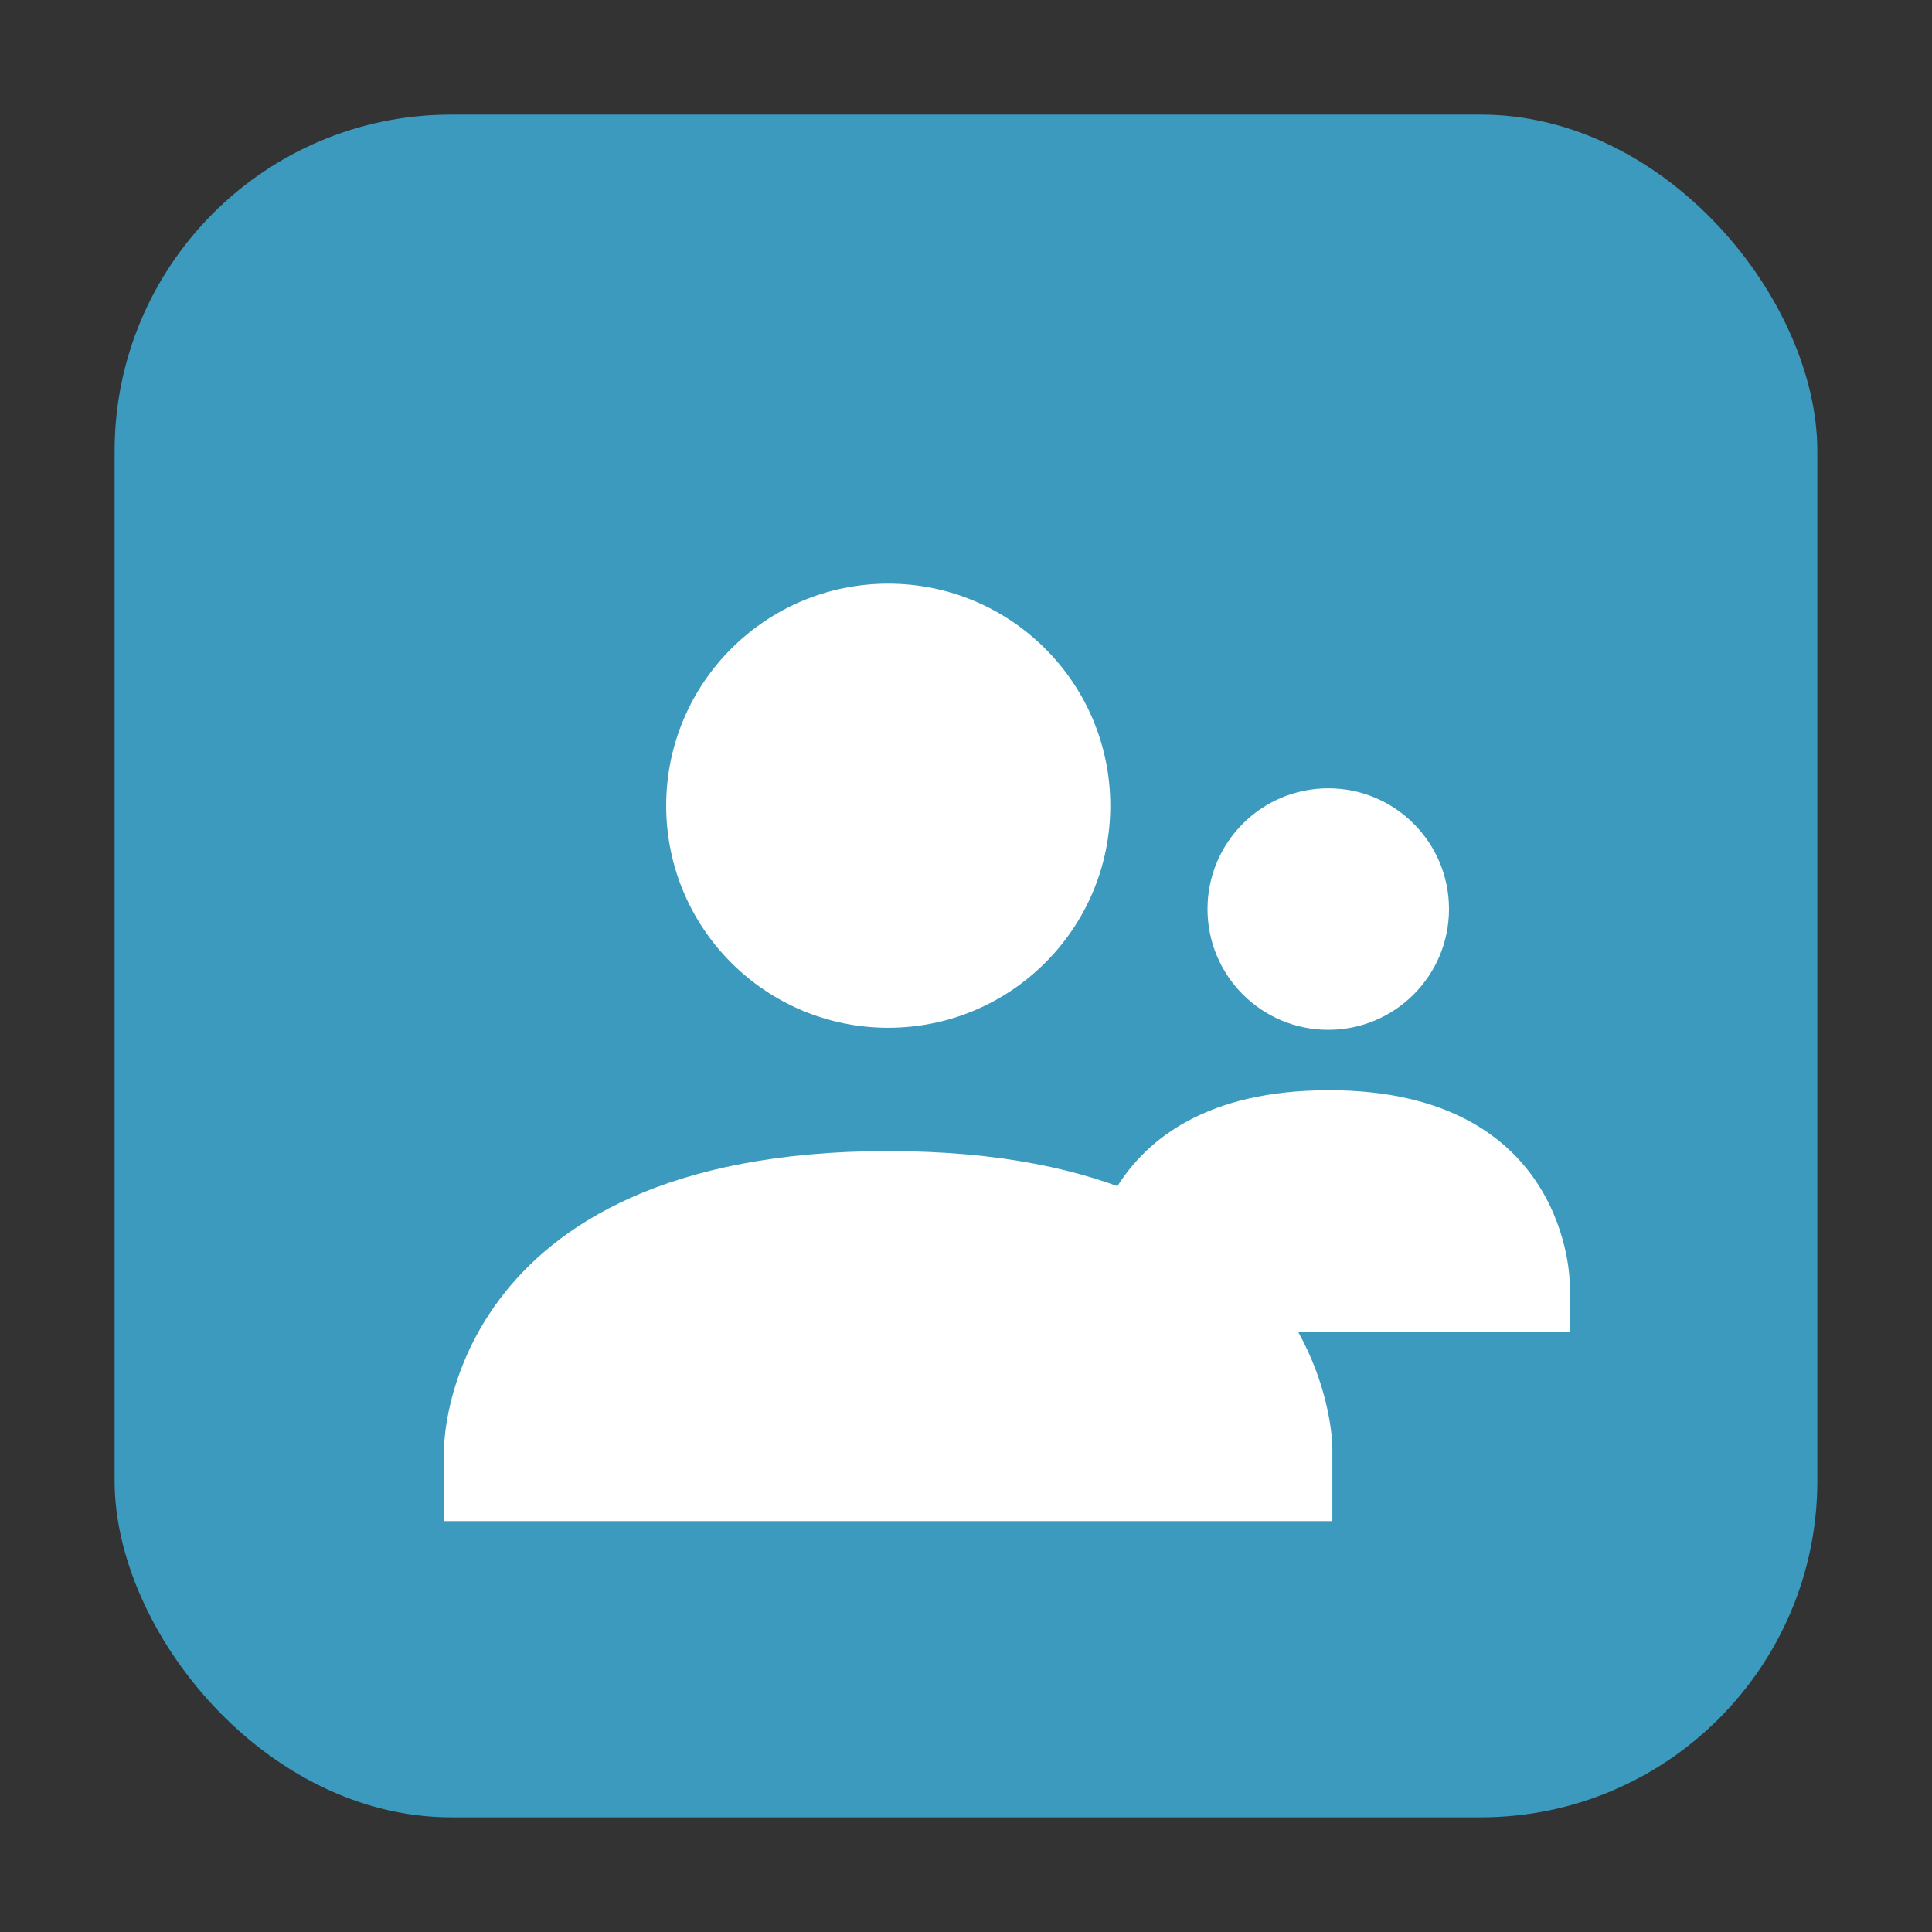 <?xml version="1.0" encoding="UTF-8" standalone="no"?>
<svg
   xmlns:dc="http://purl.org/dc/elements/1.1/"
   xmlns:cc="http://creativecommons.org/ns#"
   xmlns:rdf="http://www.w3.org/1999/02/22-rdf-syntax-ns#"
   xmlns:svg="http://www.w3.org/2000/svg"
   xmlns="http://www.w3.org/2000/svg"
   xmlns:sodipodi="http://sodipodi.sourceforge.net/DTD/sodipodi-0.dtd"
   xmlns:inkscape="http://www.inkscape.org/namespaces/inkscape"
   height="32"
   width="32"
   version="1"
   id="svg26"
   sodipodi:docname="system-users.svg"
   inkscape:version="0.92.4 5da689c313, 2019-01-14">
  <rect width="100%" height="100%" fill="#333333" stroke="none"/>
  <defs
     id="defs30" />
  <sodipodi:namedview
     pagecolor="#ffffff"
     bordercolor="#666666"
     borderopacity="1"
     objecttolerance="10"
     gridtolerance="10"
     guidetolerance="10"
     inkscape:pageopacity="0"
     inkscape:pageshadow="2"
     inkscape:window-width="567"
     inkscape:window-height="515"
     id="namedview28"
     showgrid="false"
     inkscape:zoom="7.375"
     inkscape:cx="16.542374"
     inkscape:cy="4.6101695"
     inkscape:window-x="610"
     inkscape:window-y="262"
     inkscape:window-maximized="0"
     inkscape:current-layer="svg26" />
  <rect
     style="opacity:1;fill:#3b9abd;fill-opacity:1;fill-rule:evenodd;stroke:none;stroke-width:1.035;stroke-linecap:round;stroke-linejoin:bevel;stroke-miterlimit:4;stroke-dasharray:none;stroke-dashoffset:0;stroke-opacity:1"
     id="rect4497"
     width="28.203"
     height="28.203"
     x="1.898"
     y="1.898"
     ry="5.575" />
  <path
     style="fill:#ffffff;stroke-width:1.226"
     inkscape:connector-curvature="0"
     d="m 14.712,9.667 c 2.031,0 3.678,1.647 3.678,3.678 0,2.031 -1.647,3.678 -3.678,3.678 -2.031,0 -3.678,-1.647 -3.678,-3.678 0,-2.031 1.647,-3.678 3.678,-3.678 z"
     id="path16" />
  <path
     style="fill:#ffffff;stroke-width:1.226"
     inkscape:connector-curvature="0"
     d="m 14.712,19.066 c 7.356,-0.004 7.356,4.904 7.356,4.904 v 1.225 H 7.356 v -1.225 c 0,0 0,-4.901 7.356,-4.905 z"
     id="path18" />
  <path
     style="fill:#ffffff"
     inkscape:connector-curvature="0"
     d="m 22,13.057 c 1.105,0 2,0.895 2,2 0,1.105 -0.895,2 -2,2 -1.105,0 -2,-0.895 -2,-2 0,-1.105 0.895,-2 2,-2 z"
     id="path20" />
  <path
     style="fill:#ffffff"
     inkscape:connector-curvature="0"
     d="m 22,18.057 c 4,-0.002 4,3.201 4,3.201 v 0.799 h -8 v -0.799 c 0,0 0,-3.198 4,-3.2 z"
     id="path22" />
</svg>
